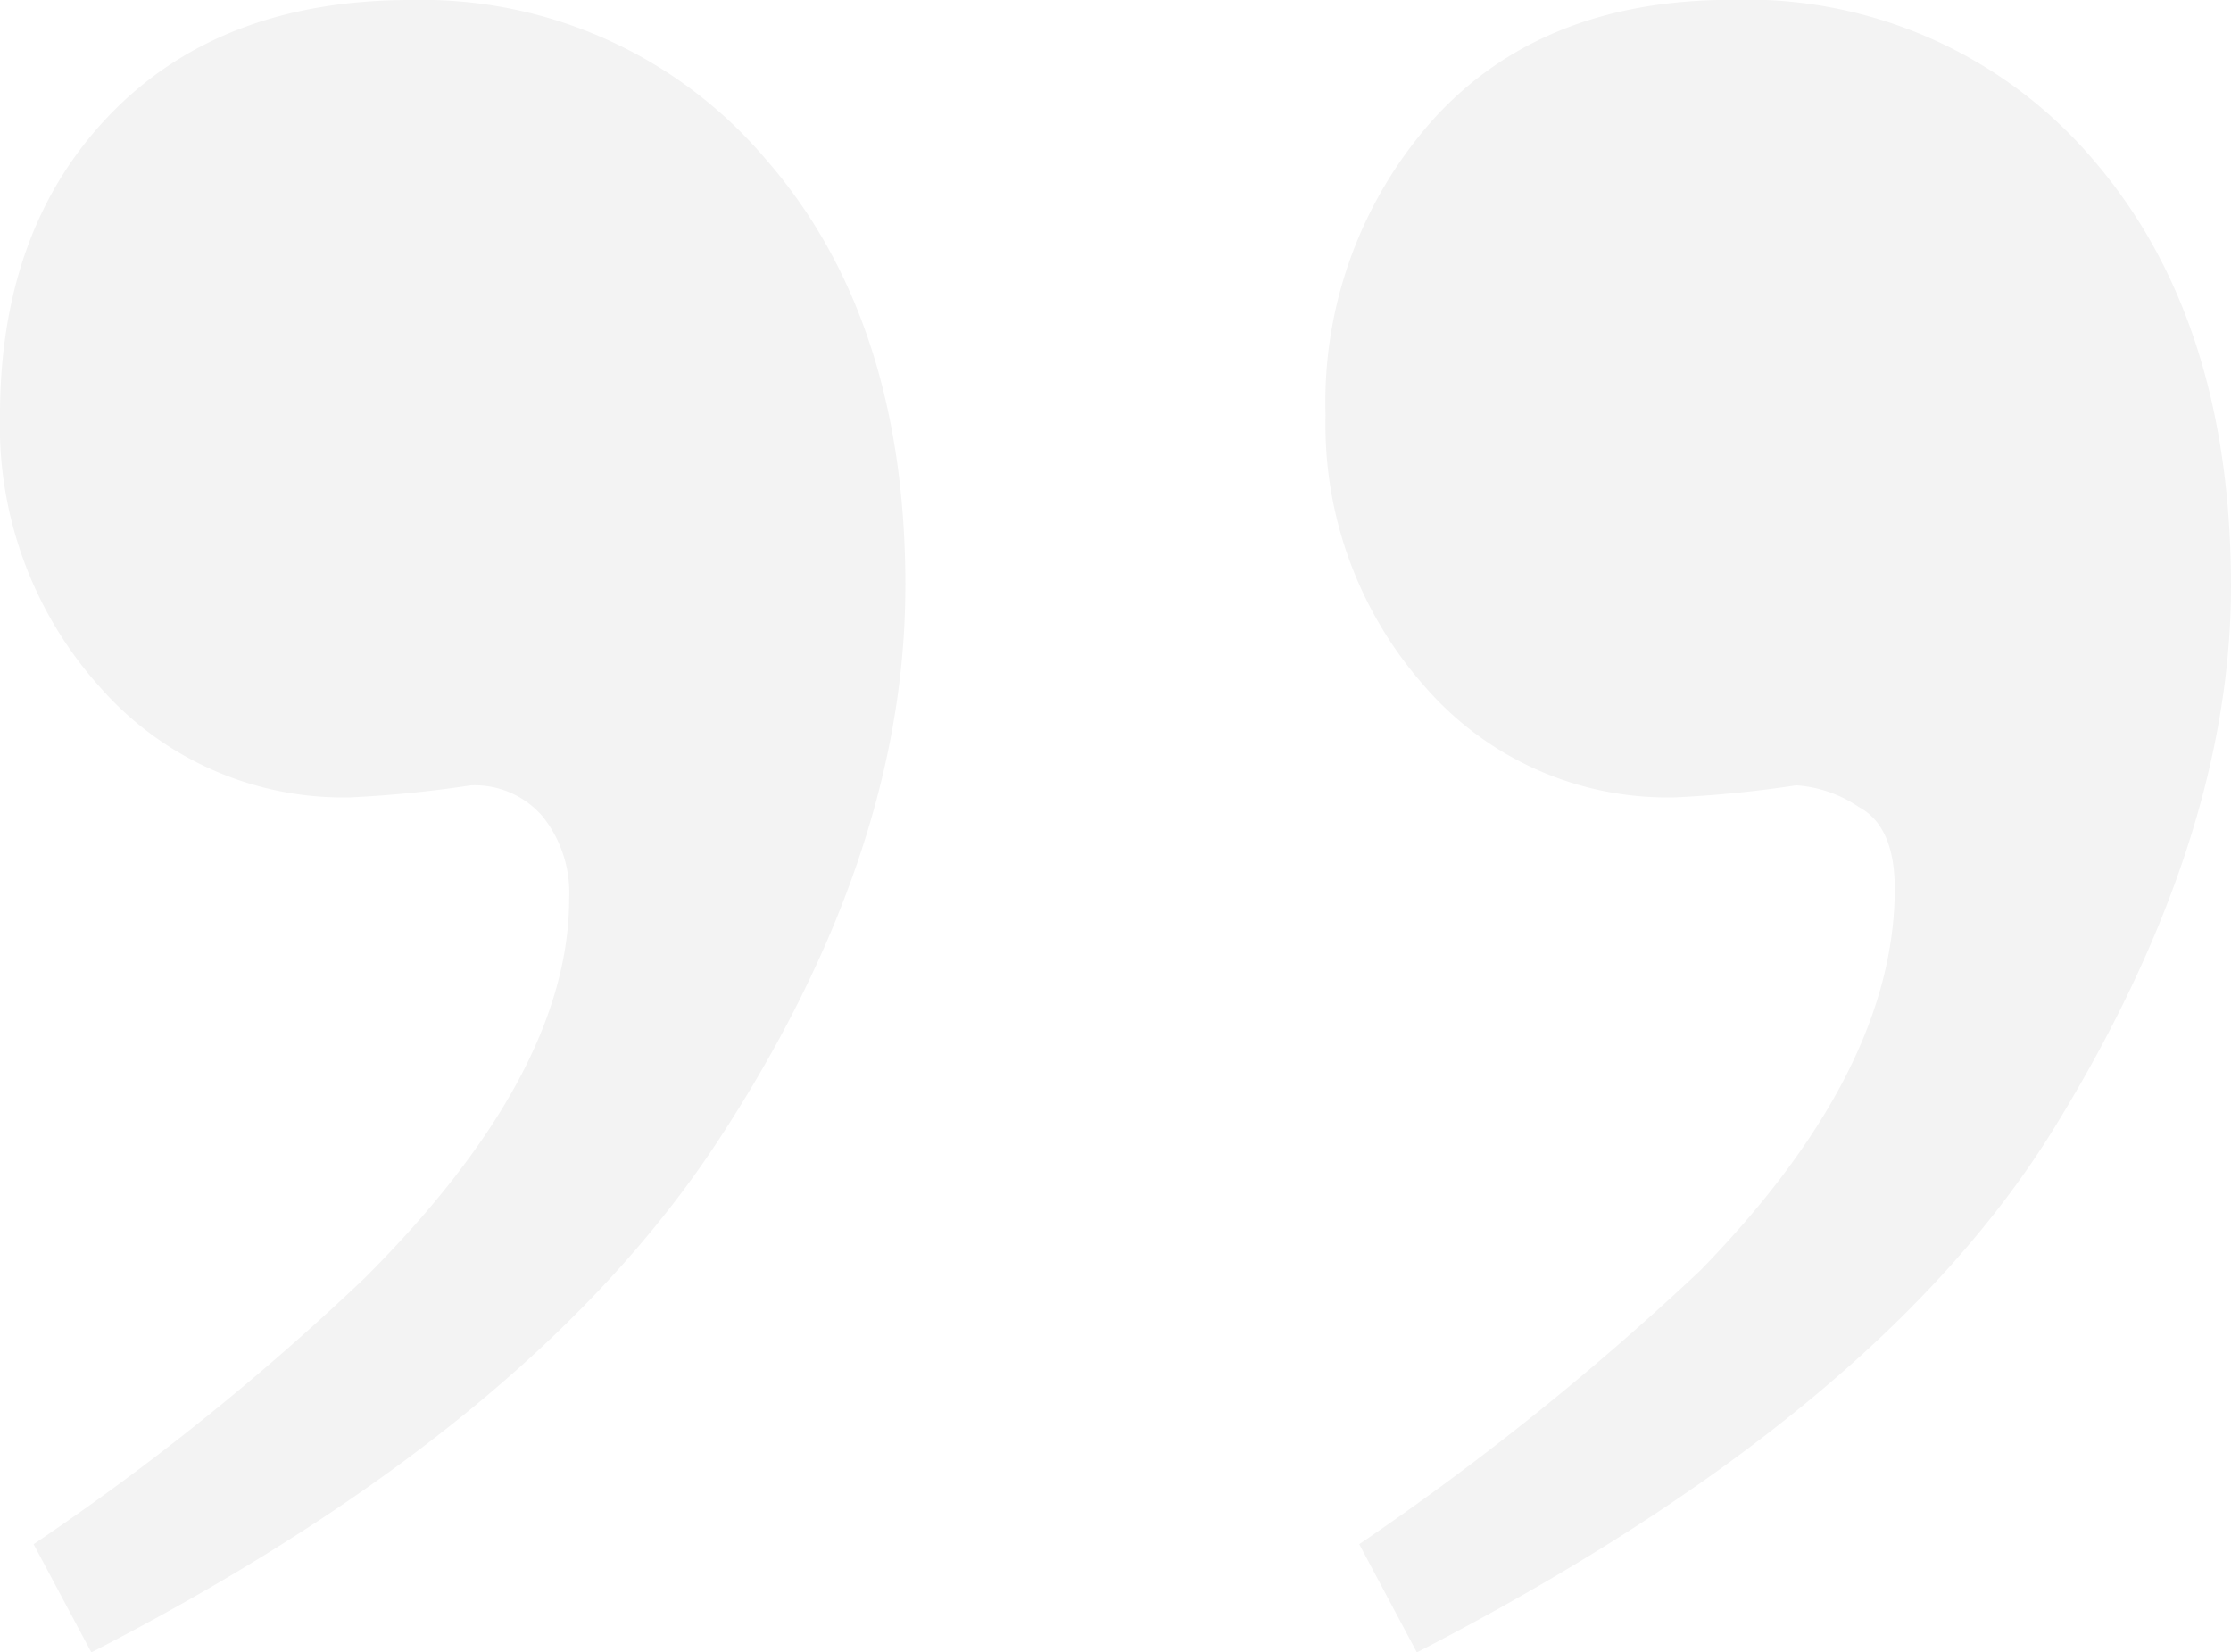 <svg xmlns="http://www.w3.org/2000/svg" width="82.492" height="61.092" viewBox="0 0 82.492 61.092"><path d="M85.714,27.574q0,9.412-6.527,20.024T55.612,67l-2.131-4A102.053,102.053,0,0,0,66.09,52.881q7.192-7.37,7.192-14.119,0-2.309-1.332-3.019a4.683,4.683,0,0,0-2.309-.8,43.743,43.743,0,0,1-4.44.444,11.871,11.871,0,0,1-9.324-4.129,14.581,14.581,0,0,1-3.641-9.99,15.69,15.69,0,0,1,4-10.966q4-4.4,11.011-4.4a16.819,16.819,0,0,1,13.364,5.9Q85.714,17.718,85.714,27.574Zm-49.016,0q0,9.945-6.926,20.512T6.6,67L4.466,63A93.968,93.968,0,0,0,16.72,53.148q7.548-7.548,7.548-14.03a4.515,4.515,0,0,0-.977-3.019,3.306,3.306,0,0,0-2.664-1.154,43.743,43.743,0,0,1-4.44.444A11.965,11.965,0,0,1,6.908,31.3,14.434,14.434,0,0,1,3.223,21.27q0-6.926,4.085-11.144t11.1-4.218a16.662,16.662,0,0,1,13.142,5.9Q36.7,17.718,36.7,27.574Z" transform="translate(-3.223 -5.908)" fill="#121212" opacity="0.05"/></svg>